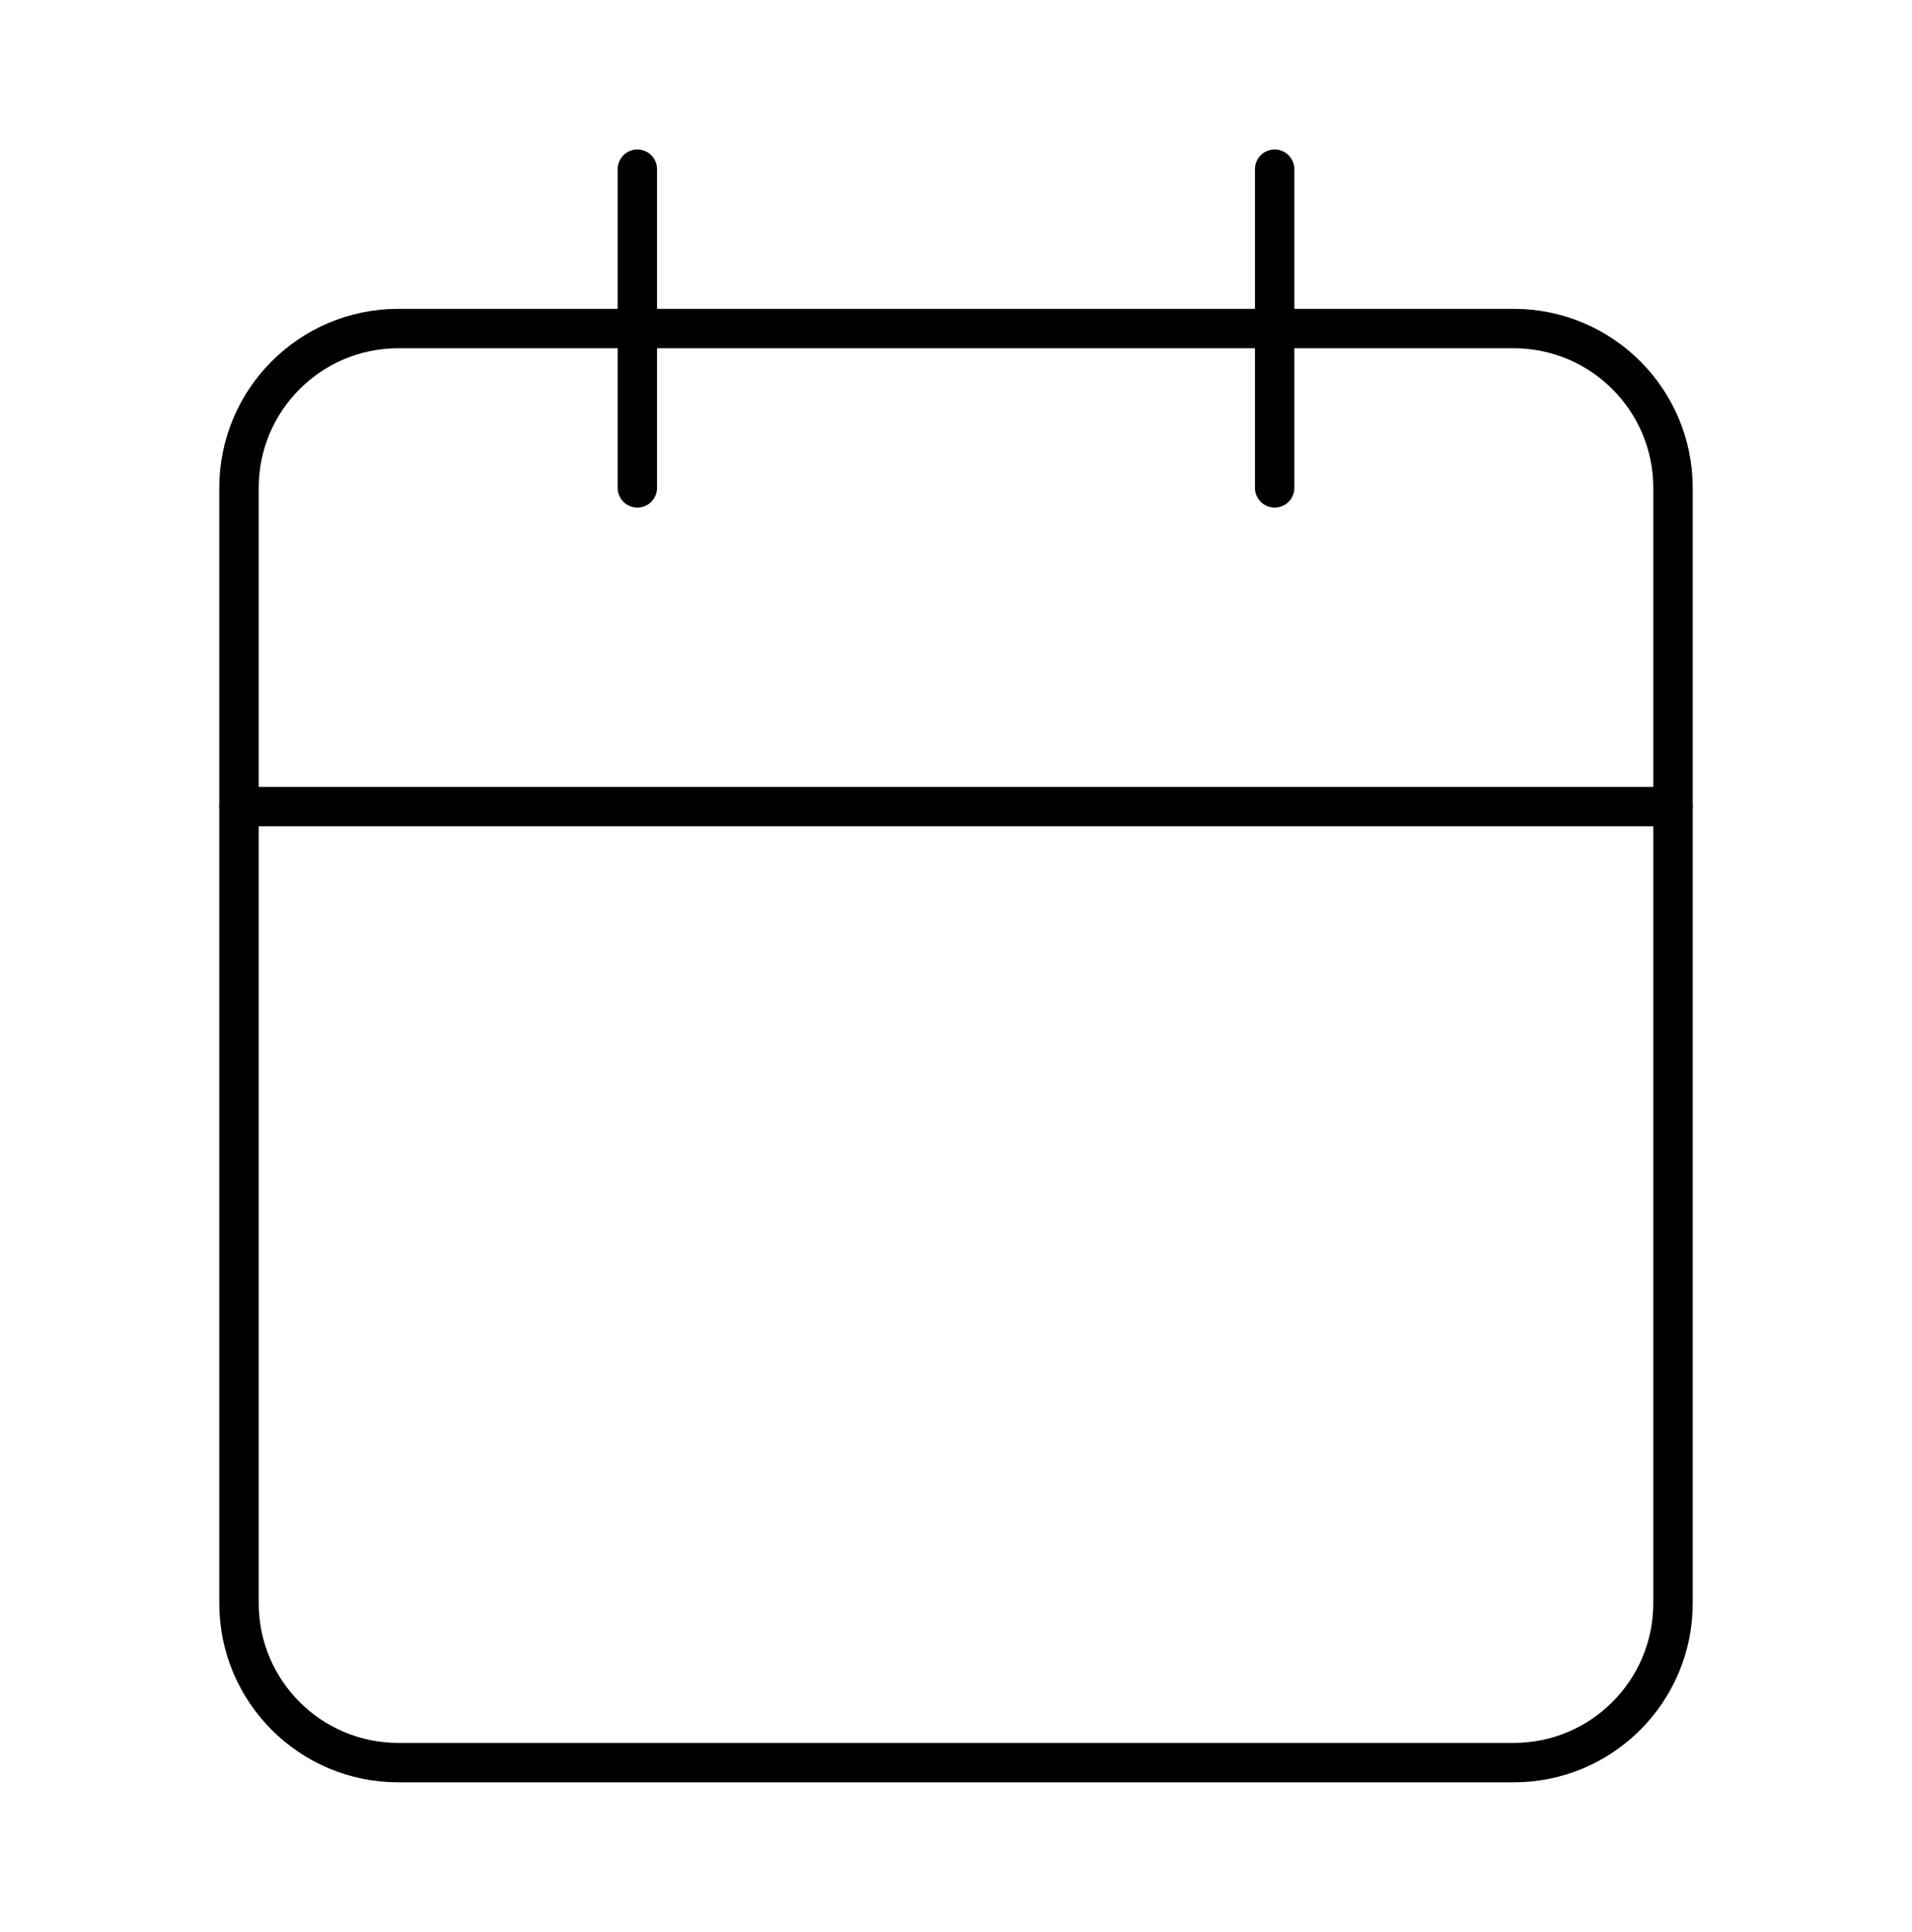 <svg width="97" height="98" viewBox="0 0 97 98" fill="none" xmlns="http://www.w3.org/2000/svg">
<path d="M76.792 16.667H20.208C15.744 16.667 12.125 20.286 12.125 24.75V81.333C12.125 85.798 15.744 89.417 20.208 89.417H76.792C81.256 89.417 84.875 85.798 84.875 81.333V24.75C84.875 20.286 81.256 16.667 76.792 16.667Z" stroke="black" stroke-width="2" stroke-linecap="round" stroke-linejoin="round"/>
<path d="M64.666 8.583V24.75" stroke="black" stroke-width="2" stroke-linecap="round" stroke-linejoin="round"/>
<path d="M32.334 8.583V24.75" stroke="black" stroke-width="2" stroke-linecap="round" stroke-linejoin="round"/>
<path d="M12.125 40.917H84.875" stroke="black" stroke-width="2" stroke-linecap="round" stroke-linejoin="round"/>
</svg>
